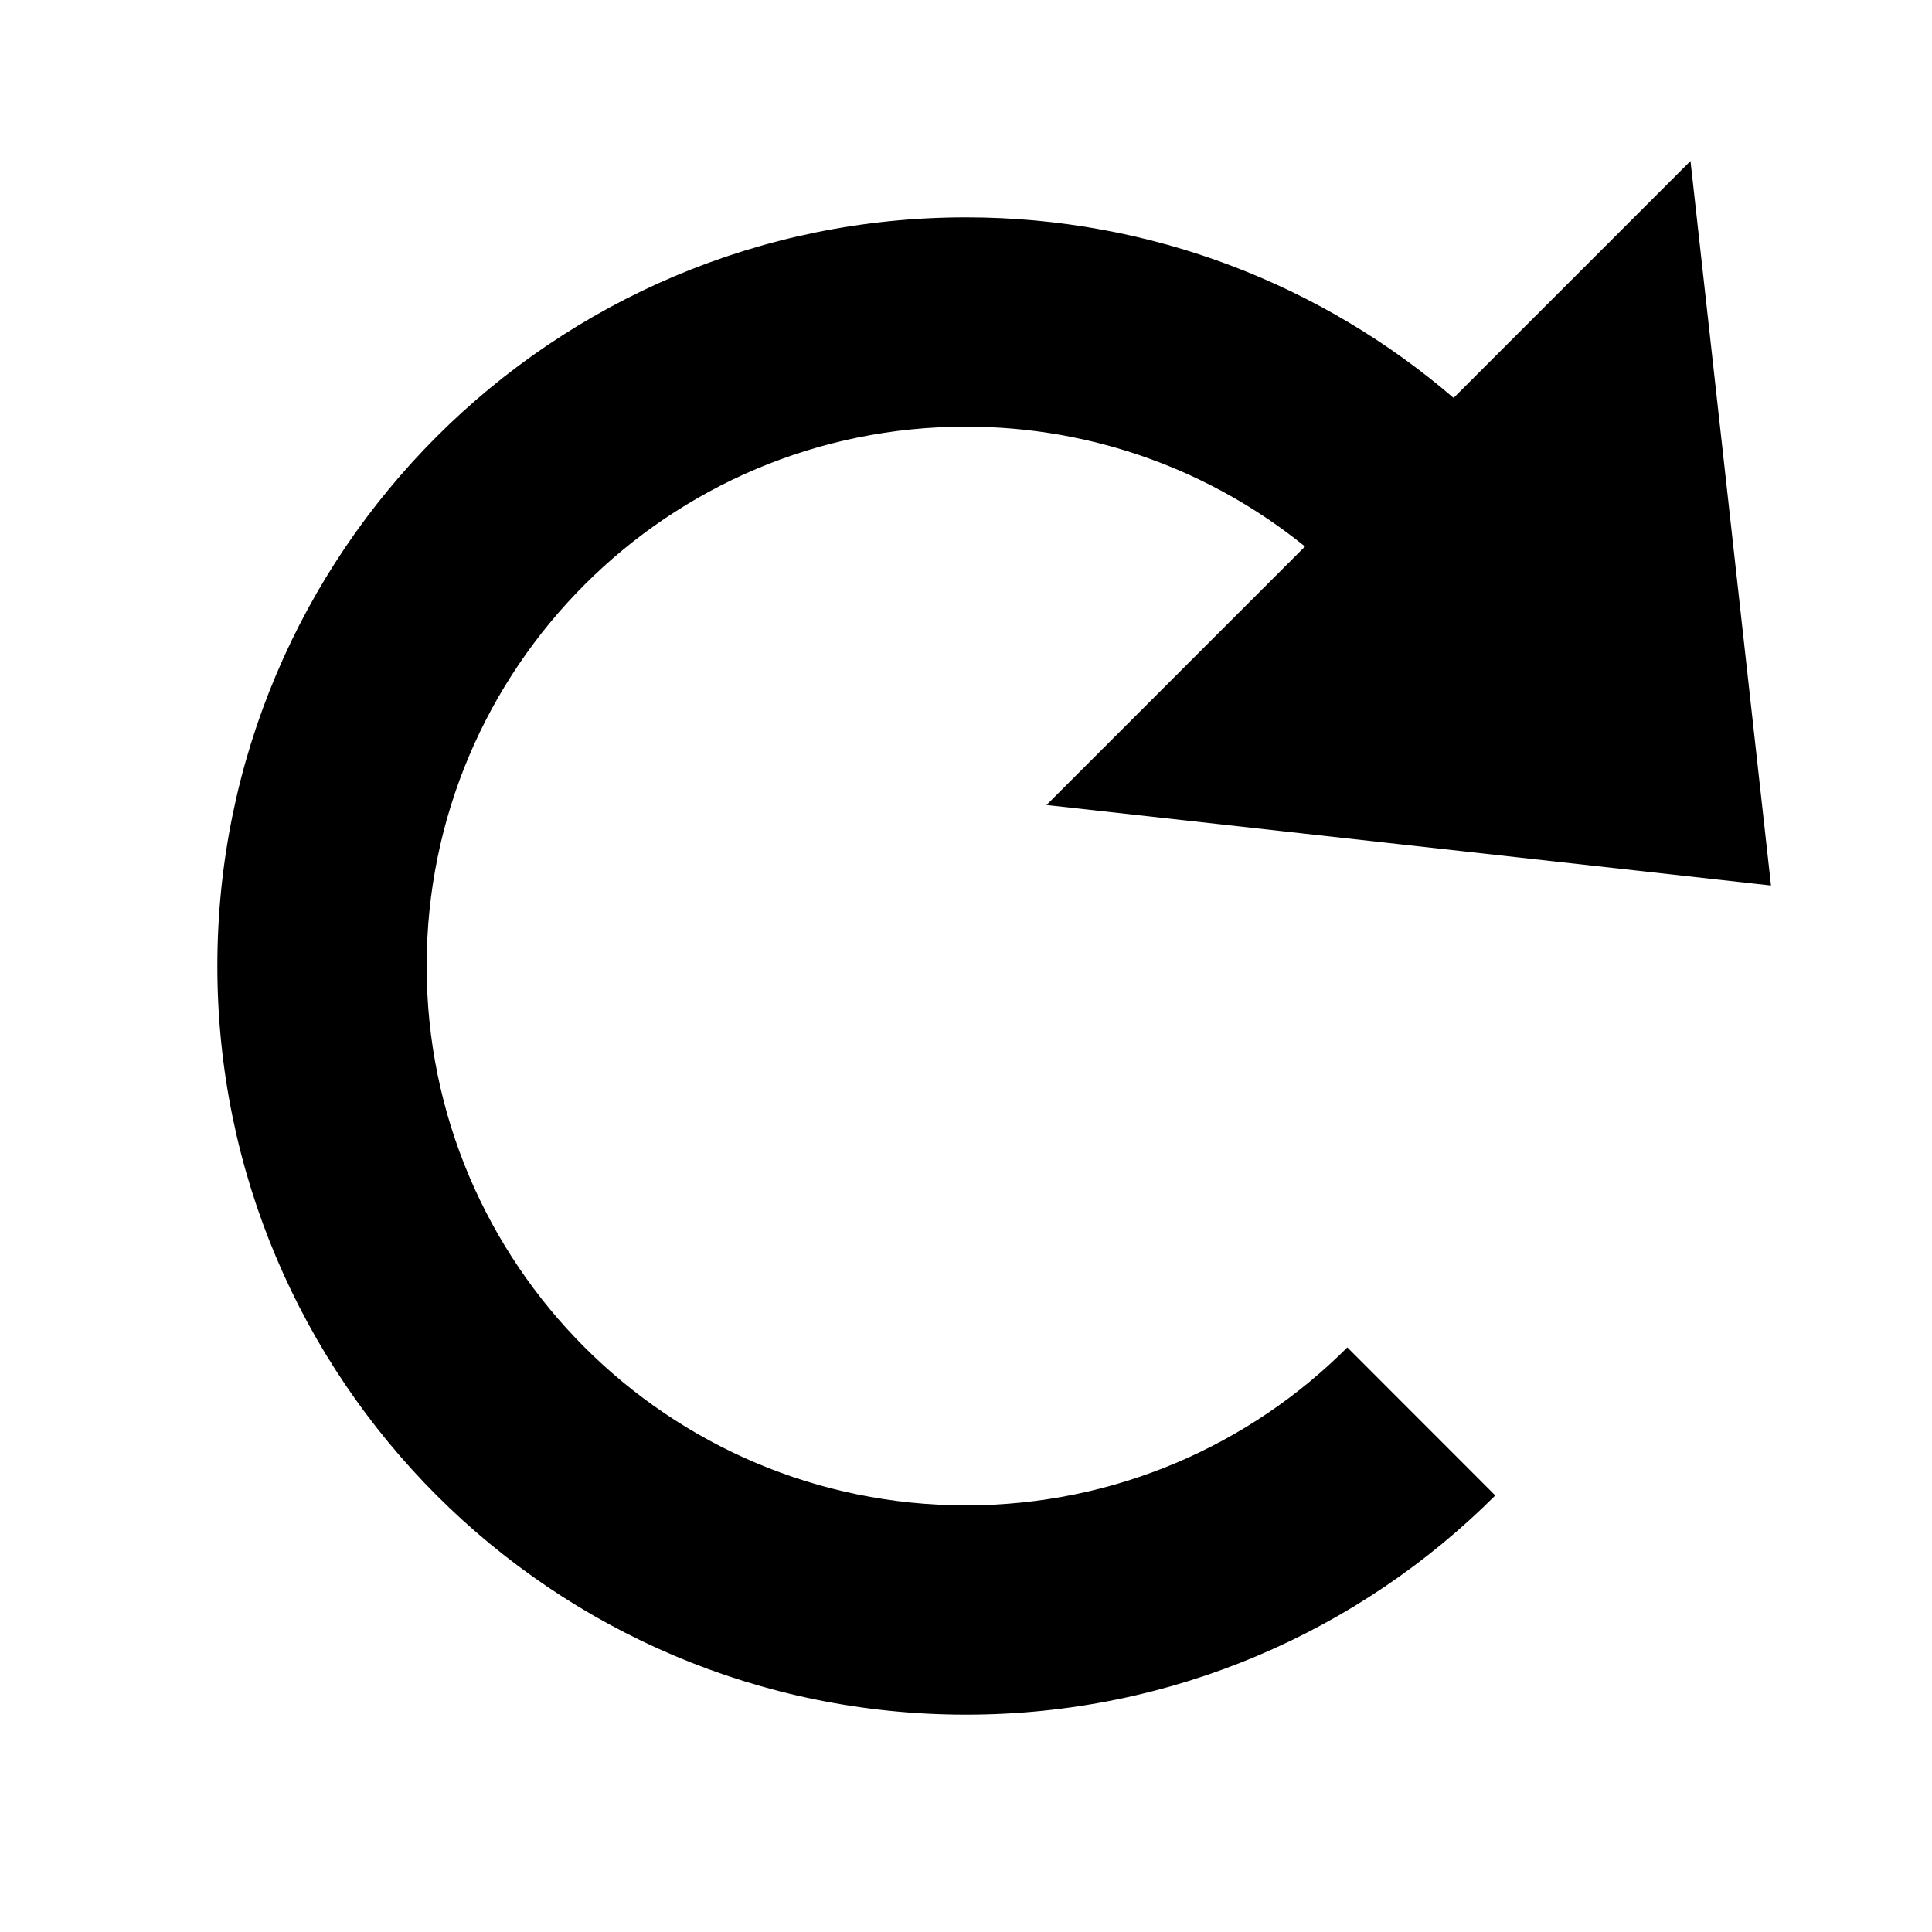 <?xml version="1.0" encoding="UTF-8"?>
<svg width="24px" height="24px" viewBox="0 0 24 24" version="1.1" xmlns="http://www.w3.org/2000/svg" xmlns:xlink="http://www.w3.org/1999/xlink">
    <title>C5F8B367-FD85-4A05-867F-B525C8C02269</title>
    <g id="🎛-Styleguide" stroke="none" stroke-width="1" fill="none" fill-rule="evenodd">
        <g id="Icons" transform="translate(-128, -752)" fill="currentColor">
            <g id="Icon" transform="translate(128, 752)">
                <path d="M21,2 L22,11 L13,10 L16.211,6.789 C15.061,5.858 13.595,5.3 12,5.3 C8.3,5.3 5.3,8.3 5.3,12 C5.3,15.7 8.3,18.7 12,18.7 C13.85,18.7 15.525,17.95 16.737,16.738 L18.575,18.577 C16.892,20.259 14.568,21.3 12,21.3 C6.864,21.3 2.7,17.136 2.7,12 C2.7,6.864 6.864,2.7 12,2.7 C14.314,2.7 16.43,3.545 18.057,4.943 L21,2 Z" id="★-Icon"></path>
            </g>
        </g>
    </g>
</svg>
